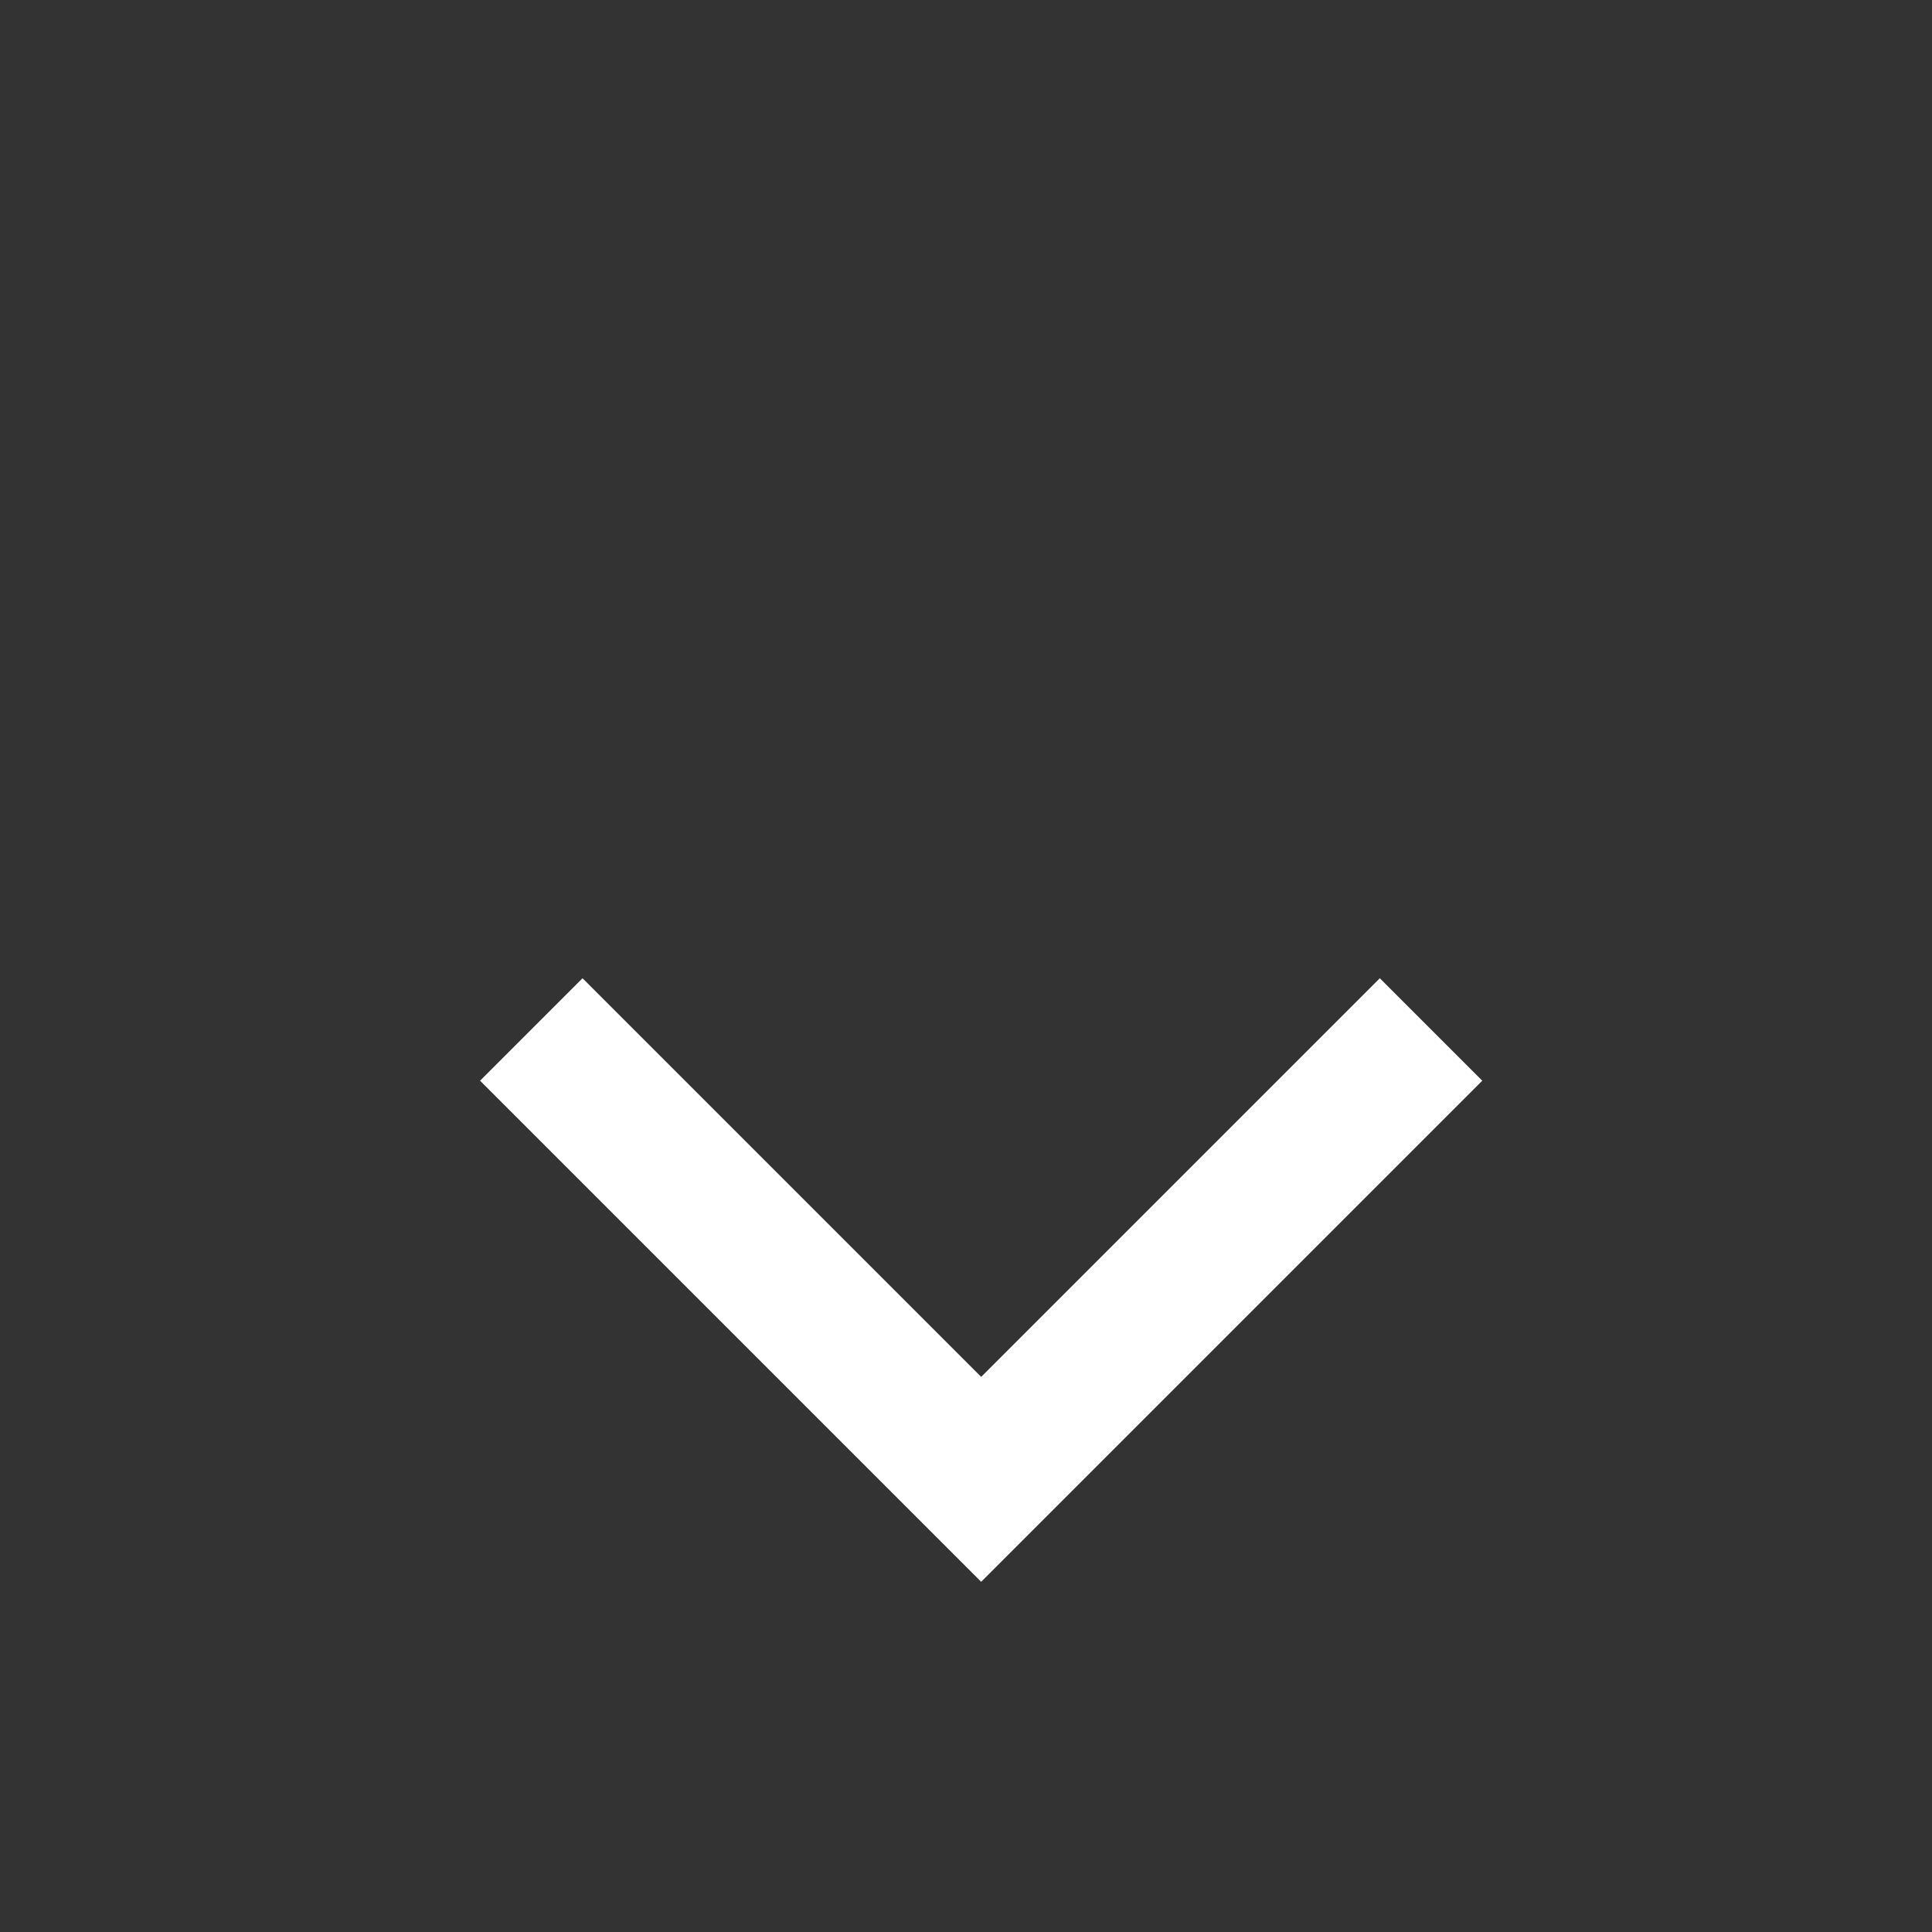 <svg width="20" height="20" viewBox="2 0 20 20" xmlns="http://www.w3.org/2000/svg" fill="none">
    <rect x="2" y="0" width="20" height="20" fill="#333333" stroke="none"/>
    <g stroke="#fff" data-name="20x20/arrow-back--grey" transform="rotate(-90 12 12)">
        <path d="m13.343 16.814-4.657-4.657L13.343 7.5" stroke-miterlimit="10" stroke-width="1.5" data-name="Group 2"/>
    </g>
</svg>

